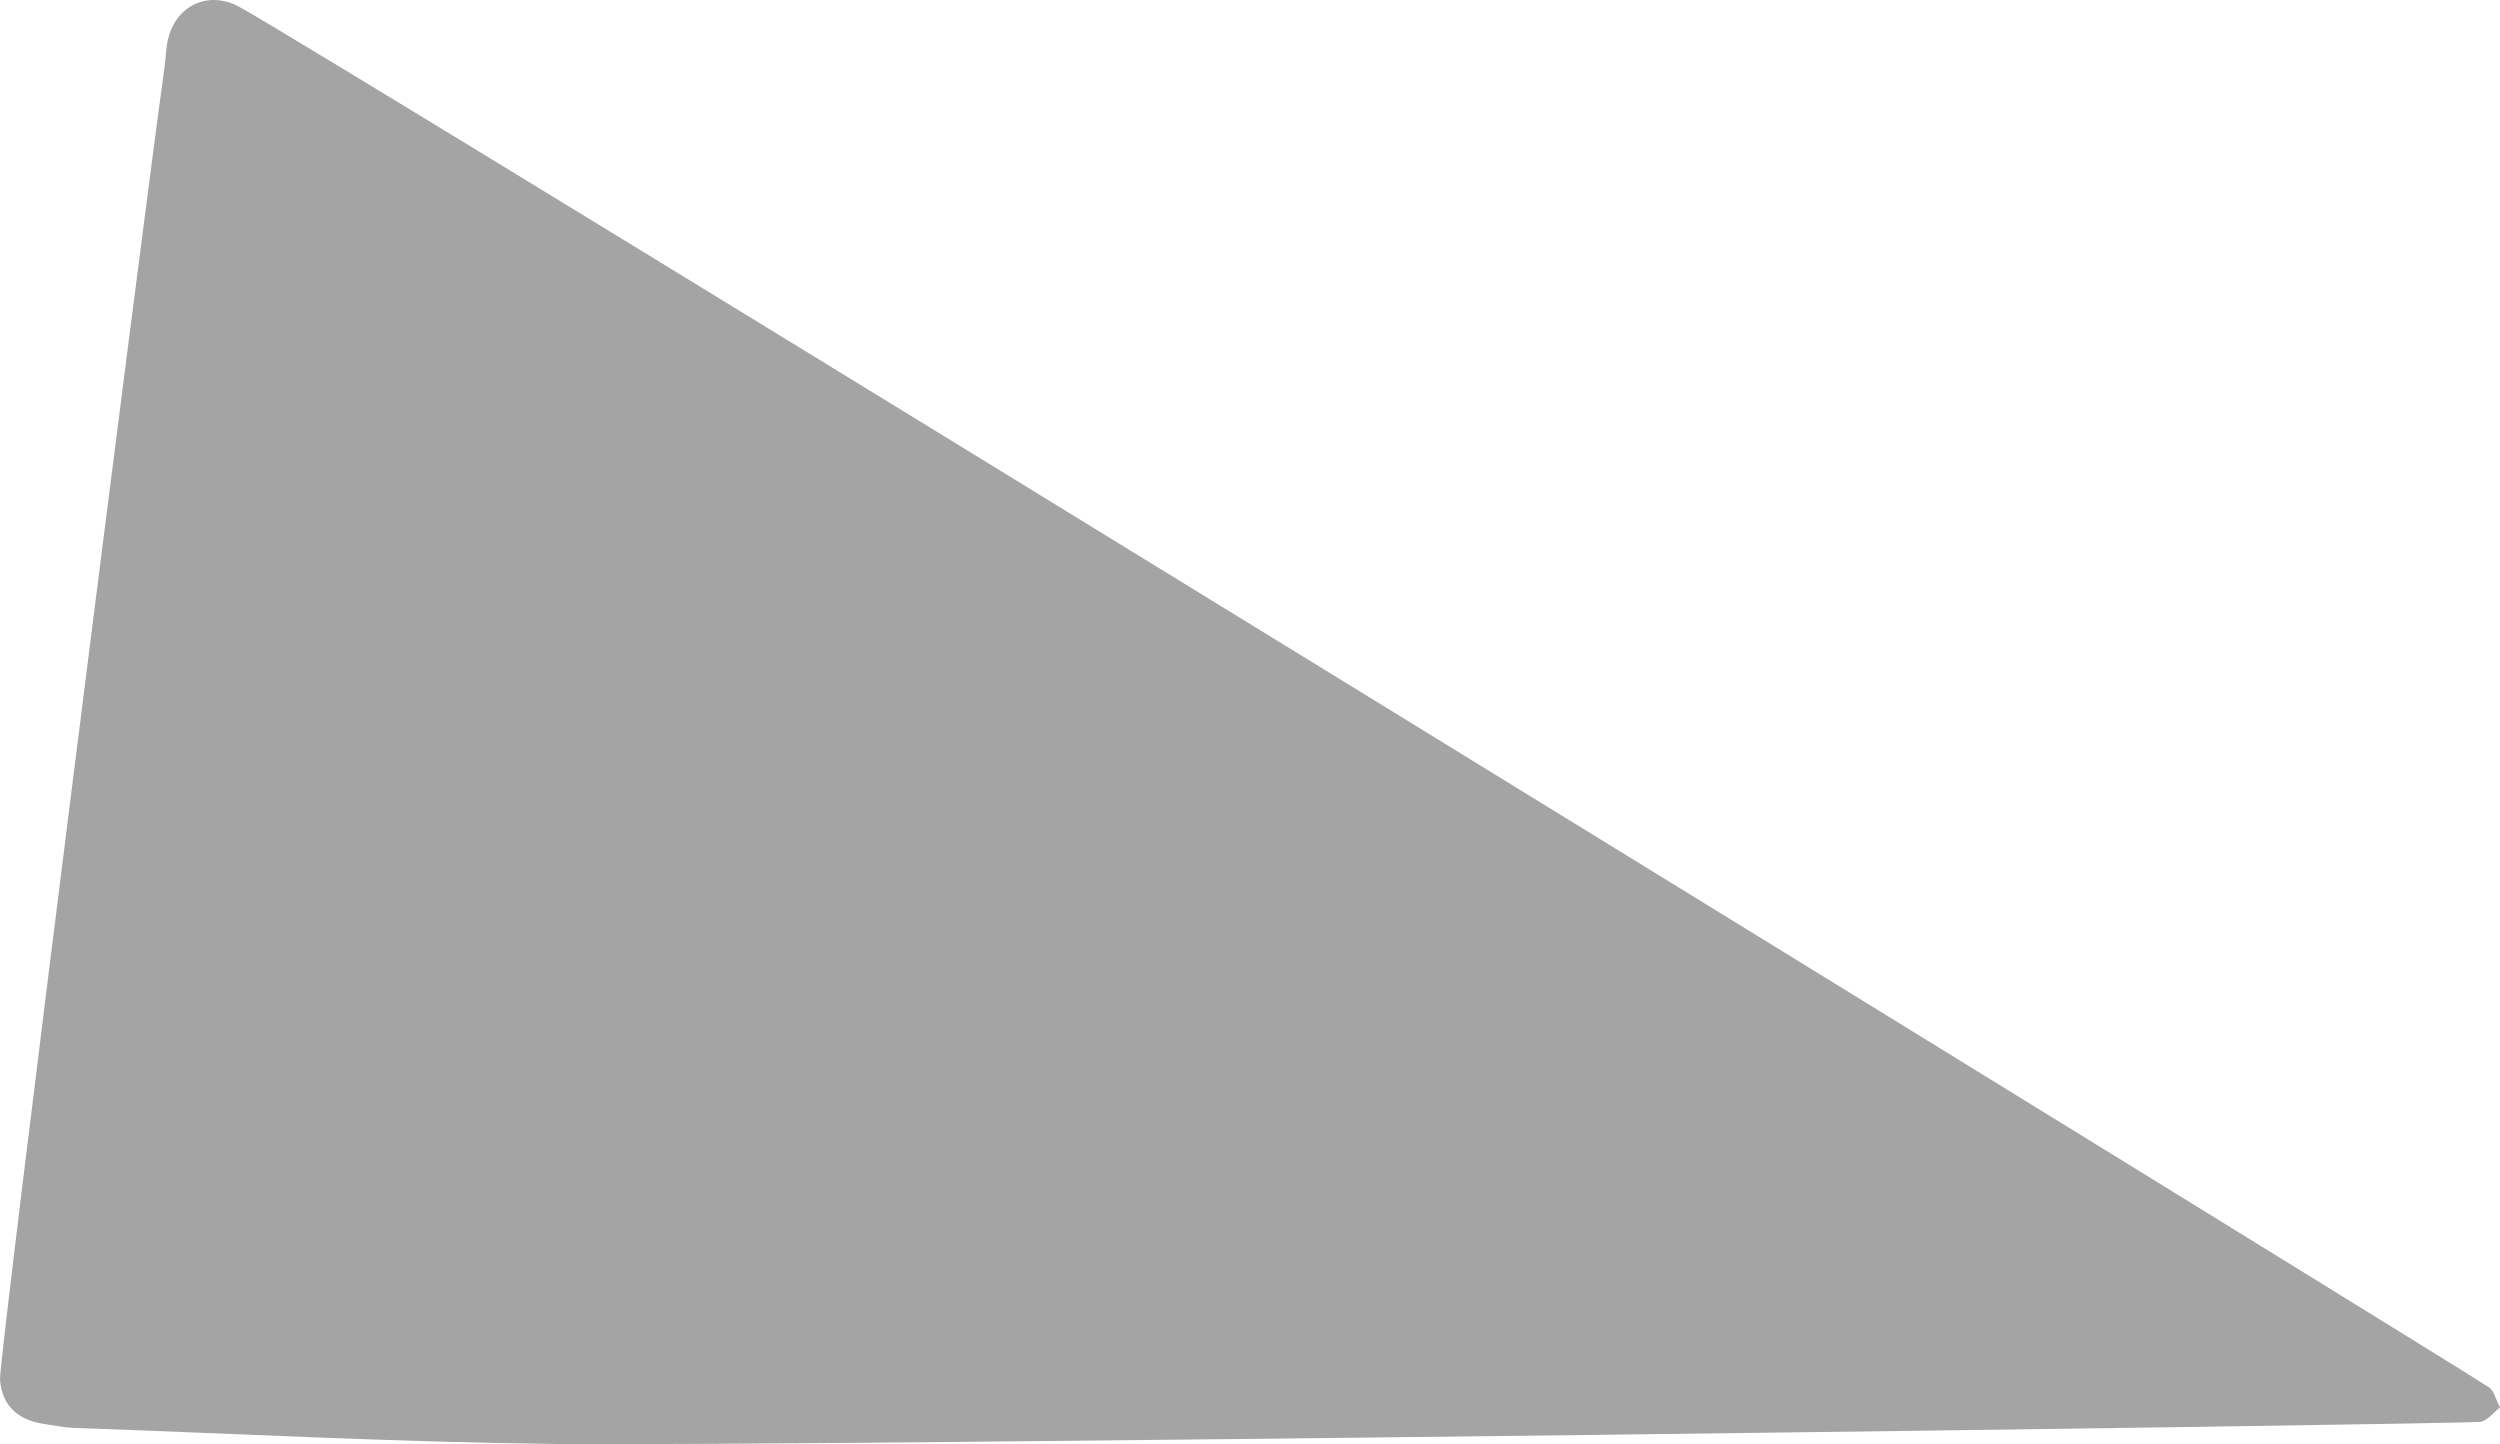 <?xml version="1.0" encoding="UTF-8"?><svg xmlns="http://www.w3.org/2000/svg" viewBox="0 0 181.98 105.12"><defs><style>.d{fill:#a4a4a4;}</style></defs><g id="a"/><g id="b"><g id="c"><path class="d" d="M181.98,102.45c-.46,.35-.94,1.01-1.47,1.05-2.86,.21-122.73,1.79-139.96,1.61-11.73-.13-23.45-.76-35.18-1.17-.71-.03-1.42-.18-2.13-.28-1.9-.27-3.1-1.31-3.24-3.25C-.1,98.98,10.51,15.31,11.98,4.87c.1-.71,.09-1.45,.28-2.13C12.87,.41,15.12-.68,17.33,.45c4.47,2.3,162.1,99.31,163.87,100.55,.33,.23,.44,.79,.78,1.45Z"/></g></g></svg>